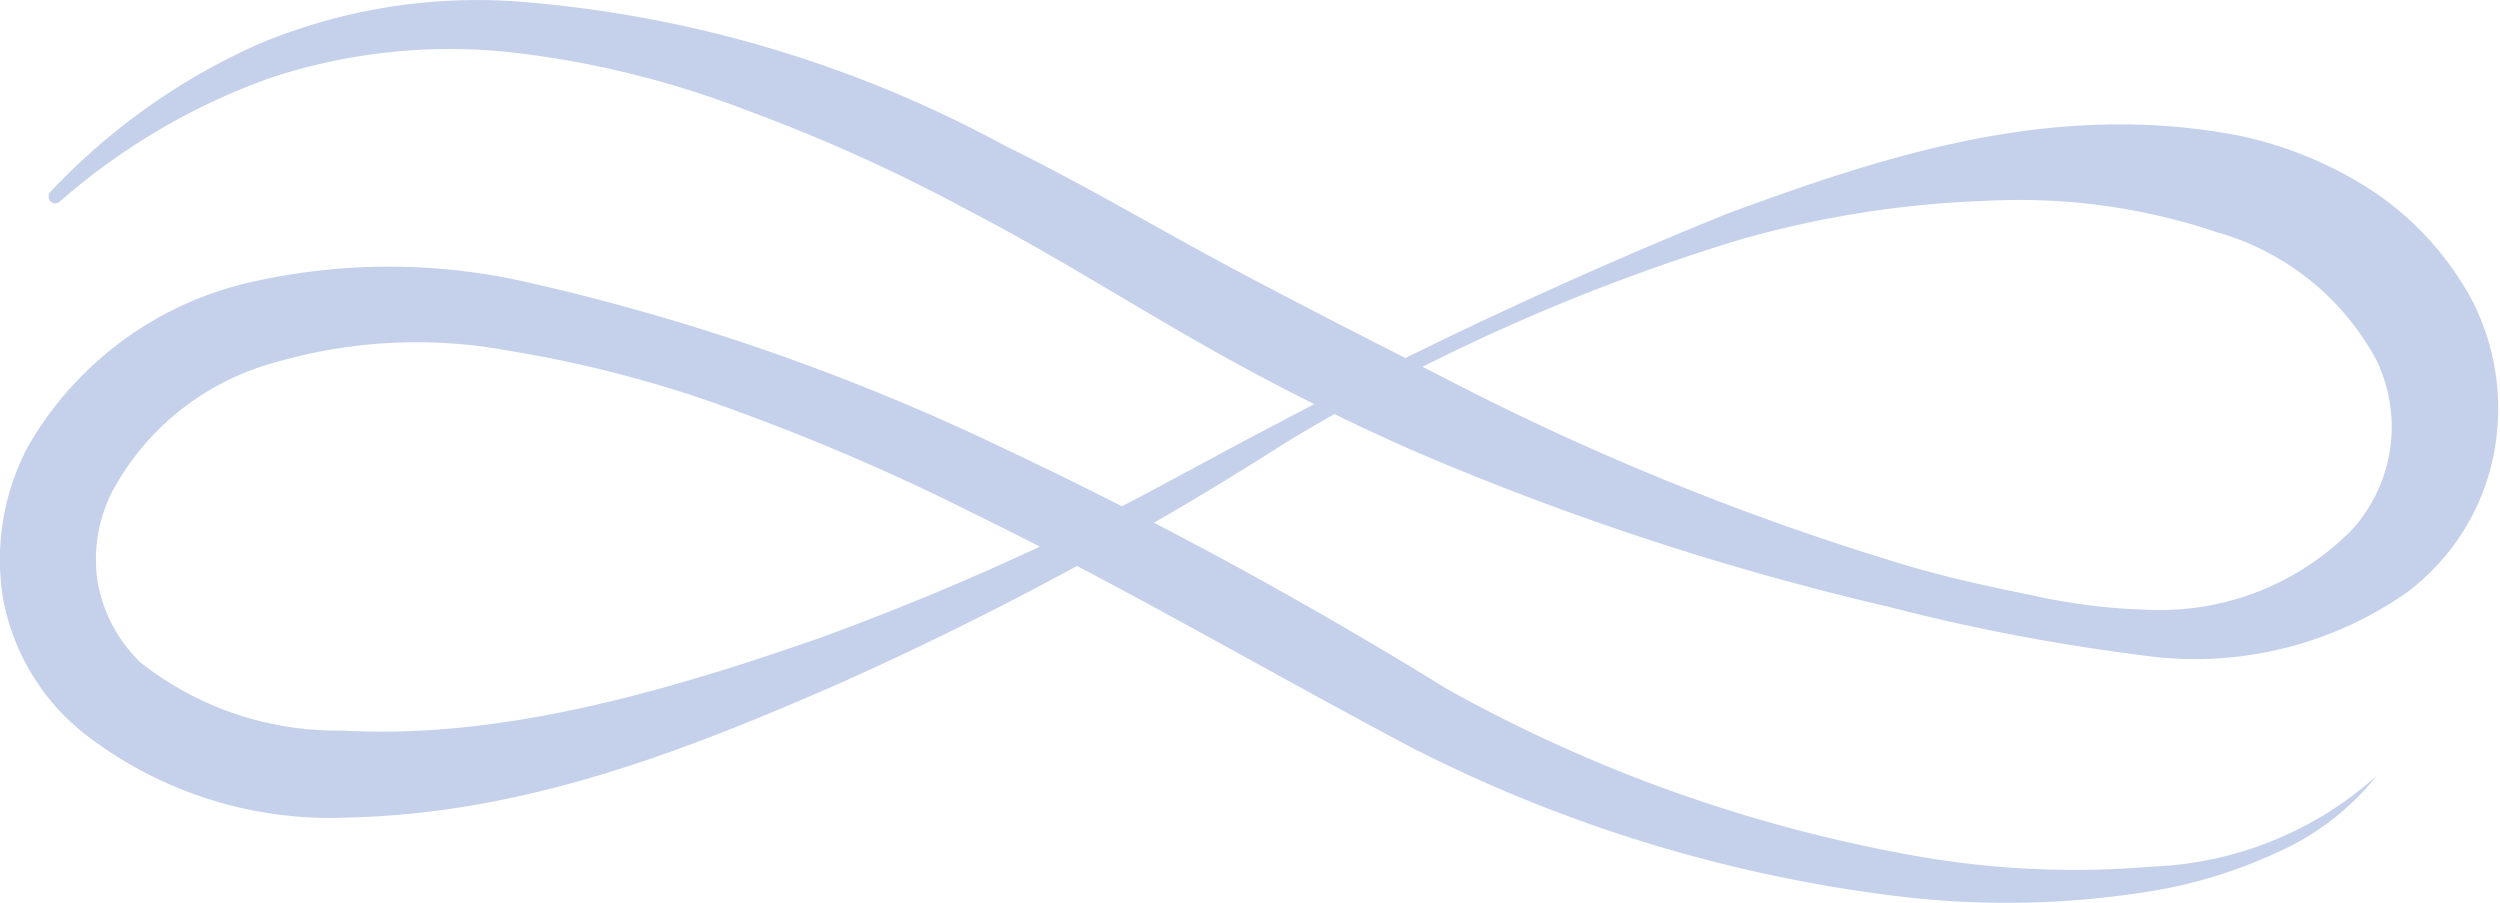 <svg id="Layer_1" data-name="Layer 1" xmlns="http://www.w3.org/2000/svg" viewBox="0 0 58.62 21.17"><defs><style>.cls-1{fill:#c5d1eb;}</style></defs><title>decoration_azzurro</title><path class="cls-1" d="M1.19,4.56A15.13,15.13,0,0,1,6.07,1.1a13.27,13.27,0,0,1,6-1,28.52,28.52,0,0,1,11.5,3.39c1.8.88,3.51,1.9,5.21,2.81S32.22,8.09,34,9a62.49,62.49,0,0,0,10.78,4.35c.93.27,1.88.48,2.83.67a14.23,14.23,0,0,0,2.83.35,6.31,6.31,0,0,0,4.71-1.88,3.59,3.59,0,0,0,.56-4A6.14,6.14,0,0,0,52,5.52a14.59,14.59,0,0,0-5.45-.74,24,24,0,0,0-5.72.9,46.67,46.67,0,0,0-10.7,4.78,80,80,0,0,1-10.39,5.61c-3.61,1.58-7.39,3.08-11.6,3.17A9.38,9.38,0,0,1,2,17.29,5.26,5.26,0,0,1,.07,14.1a5.68,5.68,0,0,1,.58-3.55A8.08,8.08,0,0,1,6,6.66a14.59,14.59,0,0,1,6.24,0,52.64,52.64,0,0,1,11.31,3.93,104.86,104.86,0,0,1,10.37,5.63A35.14,35.14,0,0,0,44.7,20.1a21.4,21.4,0,0,0,5.76.29,8.36,8.36,0,0,0,5.27-2.13,6.17,6.17,0,0,1-2.34,1.8,11.5,11.5,0,0,1-2.85.89,21.16,21.16,0,0,1-6,.14,34.17,34.17,0,0,1-11.42-3.48c-3.53-1.87-6.84-3.82-10.35-5.53a51.33,51.33,0,0,0-5.33-2.31,28.57,28.57,0,0,0-5.53-1.48,11.87,11.87,0,0,0-5.43.27,6.17,6.17,0,0,0-3.83,3,3.51,3.51,0,0,0-.36,2.16,3.47,3.47,0,0,0,1,1.88,7.44,7.44,0,0,0,4.73,1.6c3.69.21,7.52-.89,11.17-2.16q2.75-1,5.4-2.25c1.77-.82,3.46-1.8,5.21-2.71a114.27,114.27,0,0,1,10.7-5c3.67-1.35,7.64-2.67,12-1.83a9.18,9.18,0,0,1,3.09,1.27A7.14,7.14,0,0,1,58,7.18a5.57,5.57,0,0,1,.44,3.7,5.34,5.34,0,0,1-2,3.08,8.68,8.68,0,0,1-6.25,1.47,47.23,47.23,0,0,1-5.9-1.13,66.28,66.28,0,0,1-11.26-3.71,55.06,55.06,0,0,1-5.3-2.71C26,6.88,24.4,5.88,22.7,5a40.07,40.07,0,0,0-5.26-2.37,22.26,22.26,0,0,0-5.52-1.34,13.41,13.41,0,0,0-5.59.61A15.3,15.3,0,0,0,1.41,4.79a.16.16,0,0,1-.23,0h0A.17.17,0,0,1,1.19,4.56Z" transform="translate(0 -0.07)"/></svg>